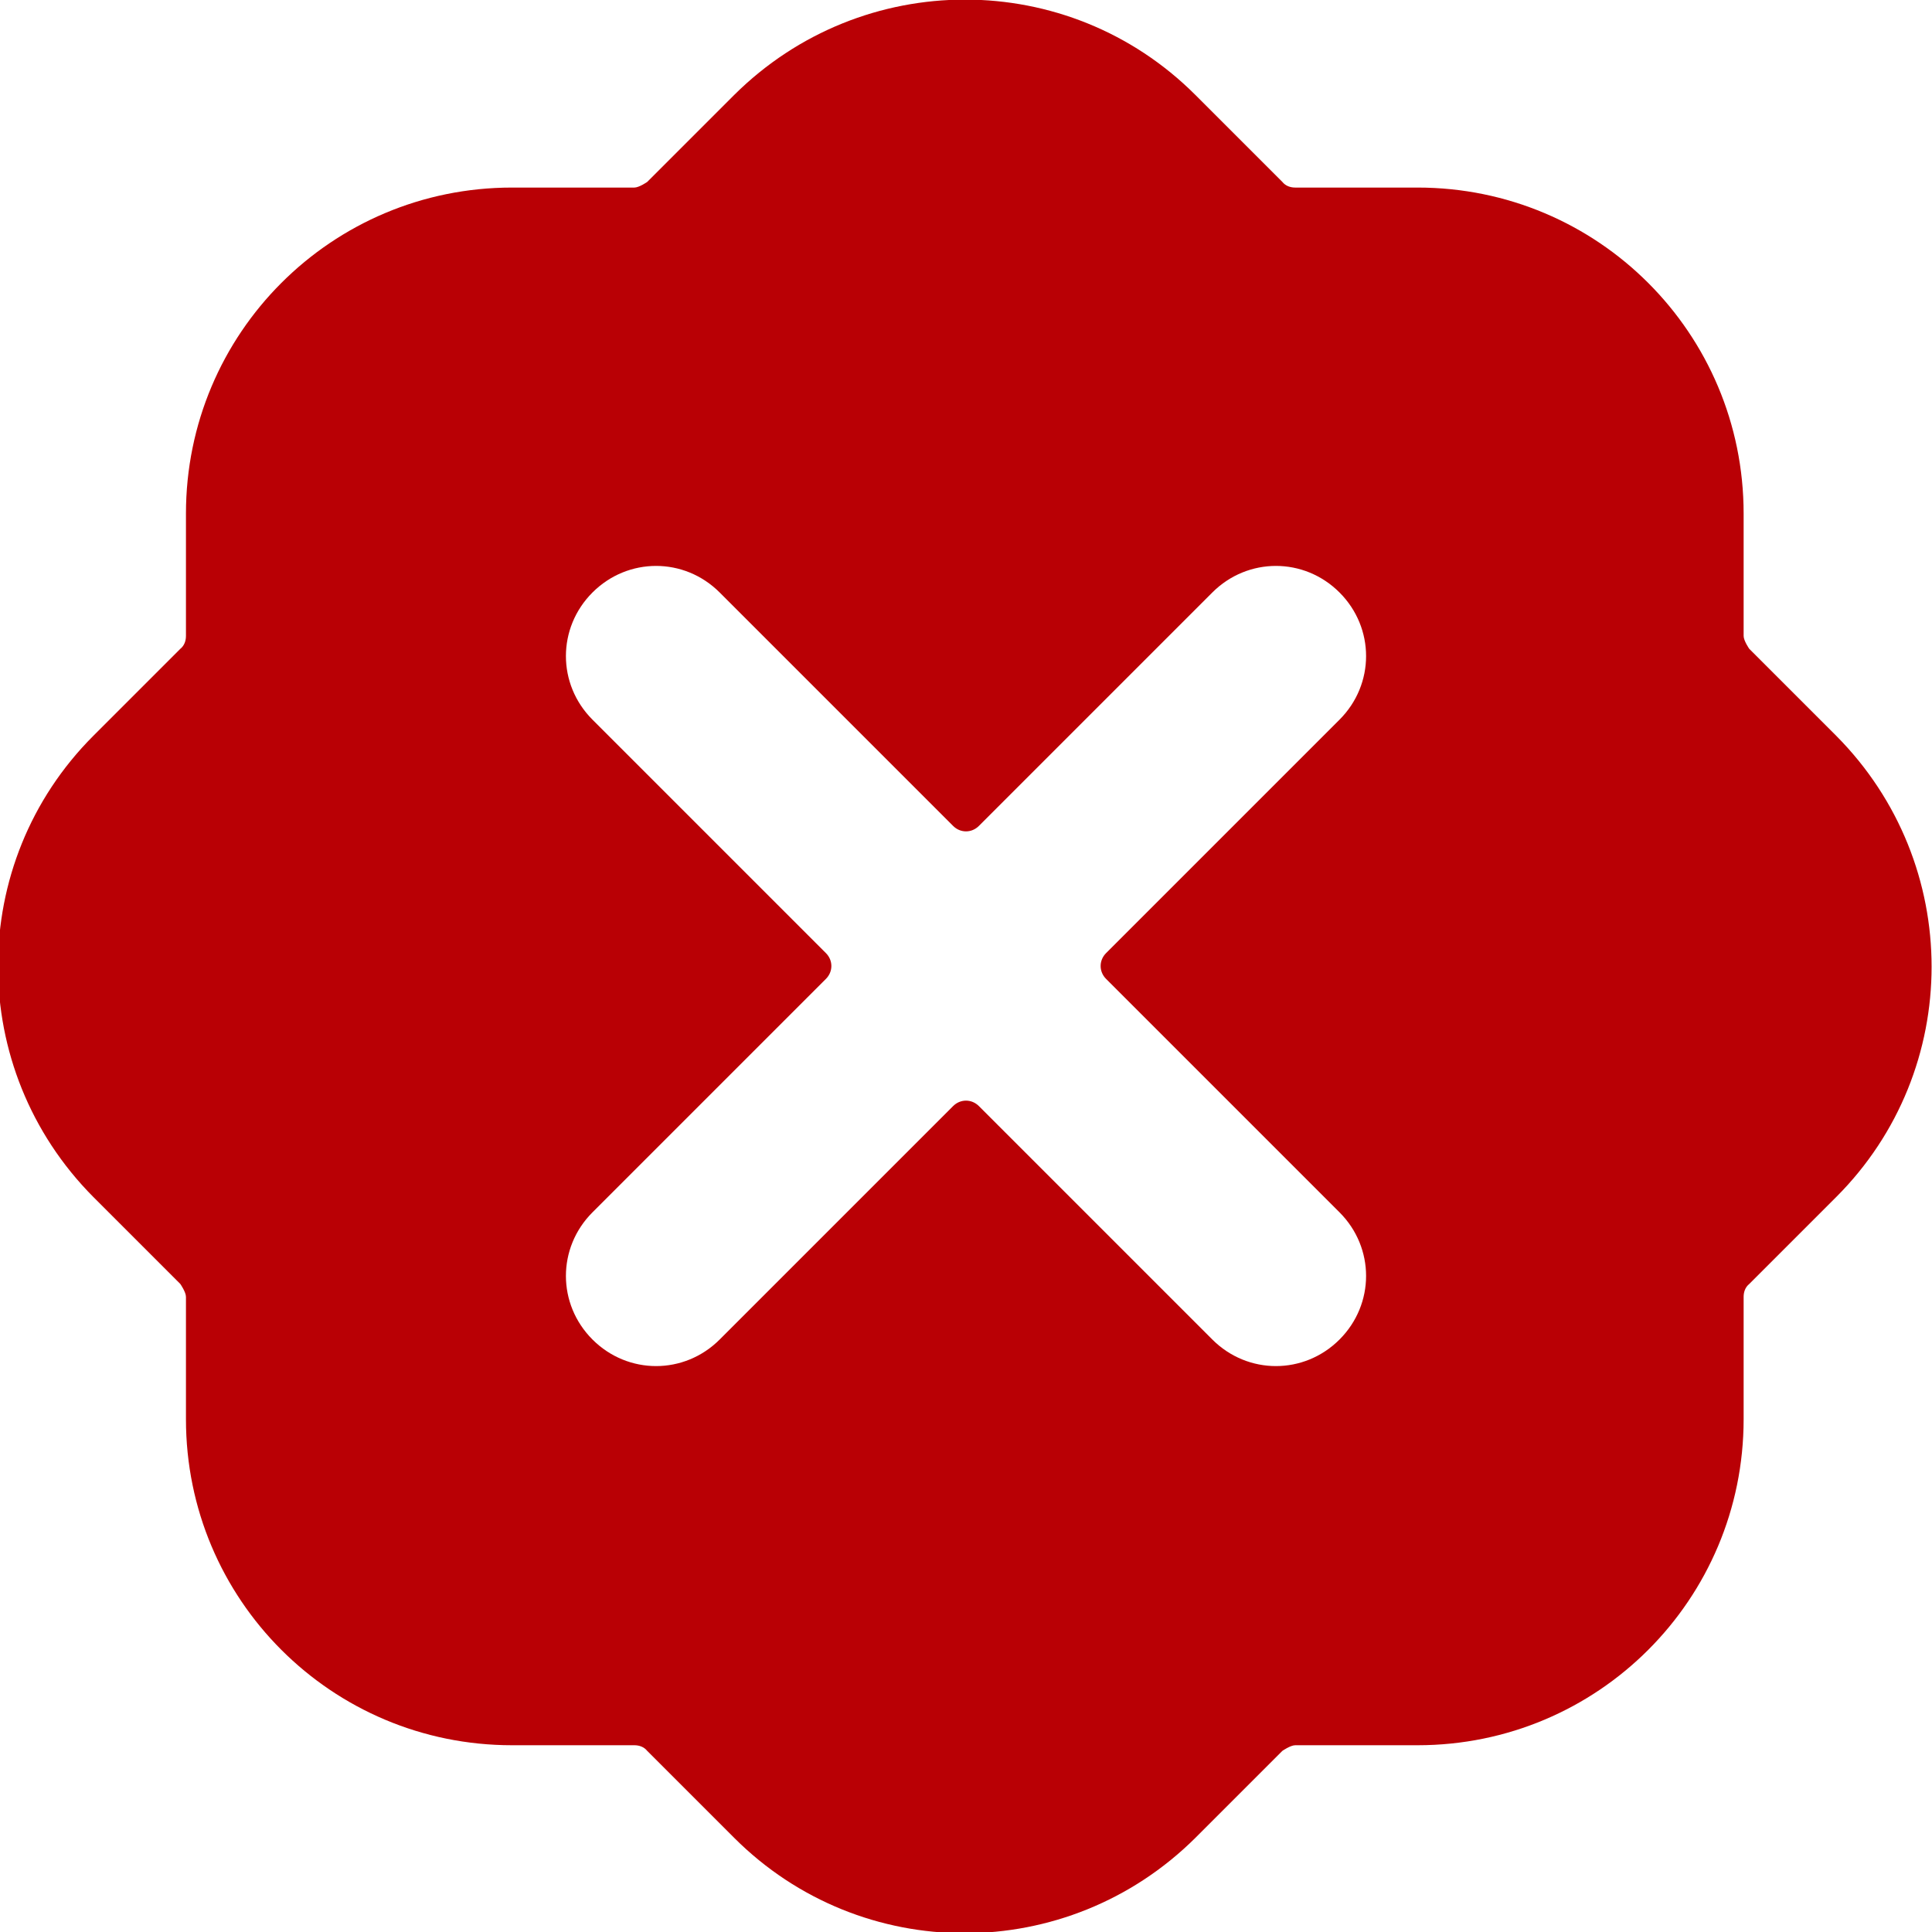 <?xml version="1.0" encoding="UTF-8"?>
<svg id="Capa_1" data-name="Capa 1" xmlns="http://www.w3.org/2000/svg" viewBox="0 0 24 24">
  <defs>
    <style>
      .cls-1 {
        fill: #b90005;
      }
    </style>
  </defs>
  <path class="cls-1" d="M22.81,9.14l-1.08-1.08s-.07-.1-.07-.16v-1.52c0-2.24-1.81-4.05-4.05-4.05h-1.52c-.06,0-.12-.02-.16-.07l-1.08-1.08c-1.58-1.58-4.14-1.58-5.73,0l-1.08,1.08s-.1.07-.16.07h-1.52c-2.24,0-4.05,1.81-4.05,4.05v1.52c0,.06-.02.12-.07.16l-1.08,1.08c-1.58,1.58-1.58,4.14,0,5.73l1.08,1.08s.07.1.07.16v1.52c0,2.24,1.81,4.05,4.05,4.05h1.52c.06,0,.12.02.16.07l1.08,1.08c1.58,1.58,4.14,1.58,5.73,0l1.08-1.08s.1-.07.16-.07h1.52c2.24,0,4.05-1.81,4.05-4.05v-1.52c0-.06.02-.12.07-.16l1.08-1.08c1.58-1.58,1.58-4.14,0-5.73ZM16.64,15.06c.44.44.44,1.14,0,1.58s-1.14.44-1.58,0l-2.9-2.9c-.09-.09-.23-.09-.32,0l-2.9,2.9c-.44.44-1.14.44-1.58,0s-.44-1.14,0-1.58l2.9-2.9c.09-.09.09-.23,0-.32l-2.9-2.9c-.44-.44-.44-1.14,0-1.58s1.14-.44,1.58,0l2.9,2.9c.09.09.23.09.32,0l2.9-2.9c.44-.44,1.14-.44,1.58,0s.44,1.14,0,1.58l-2.9,2.9c-.09.09-.09.23,0,.32l2.9,2.9Z"/>
</svg>
